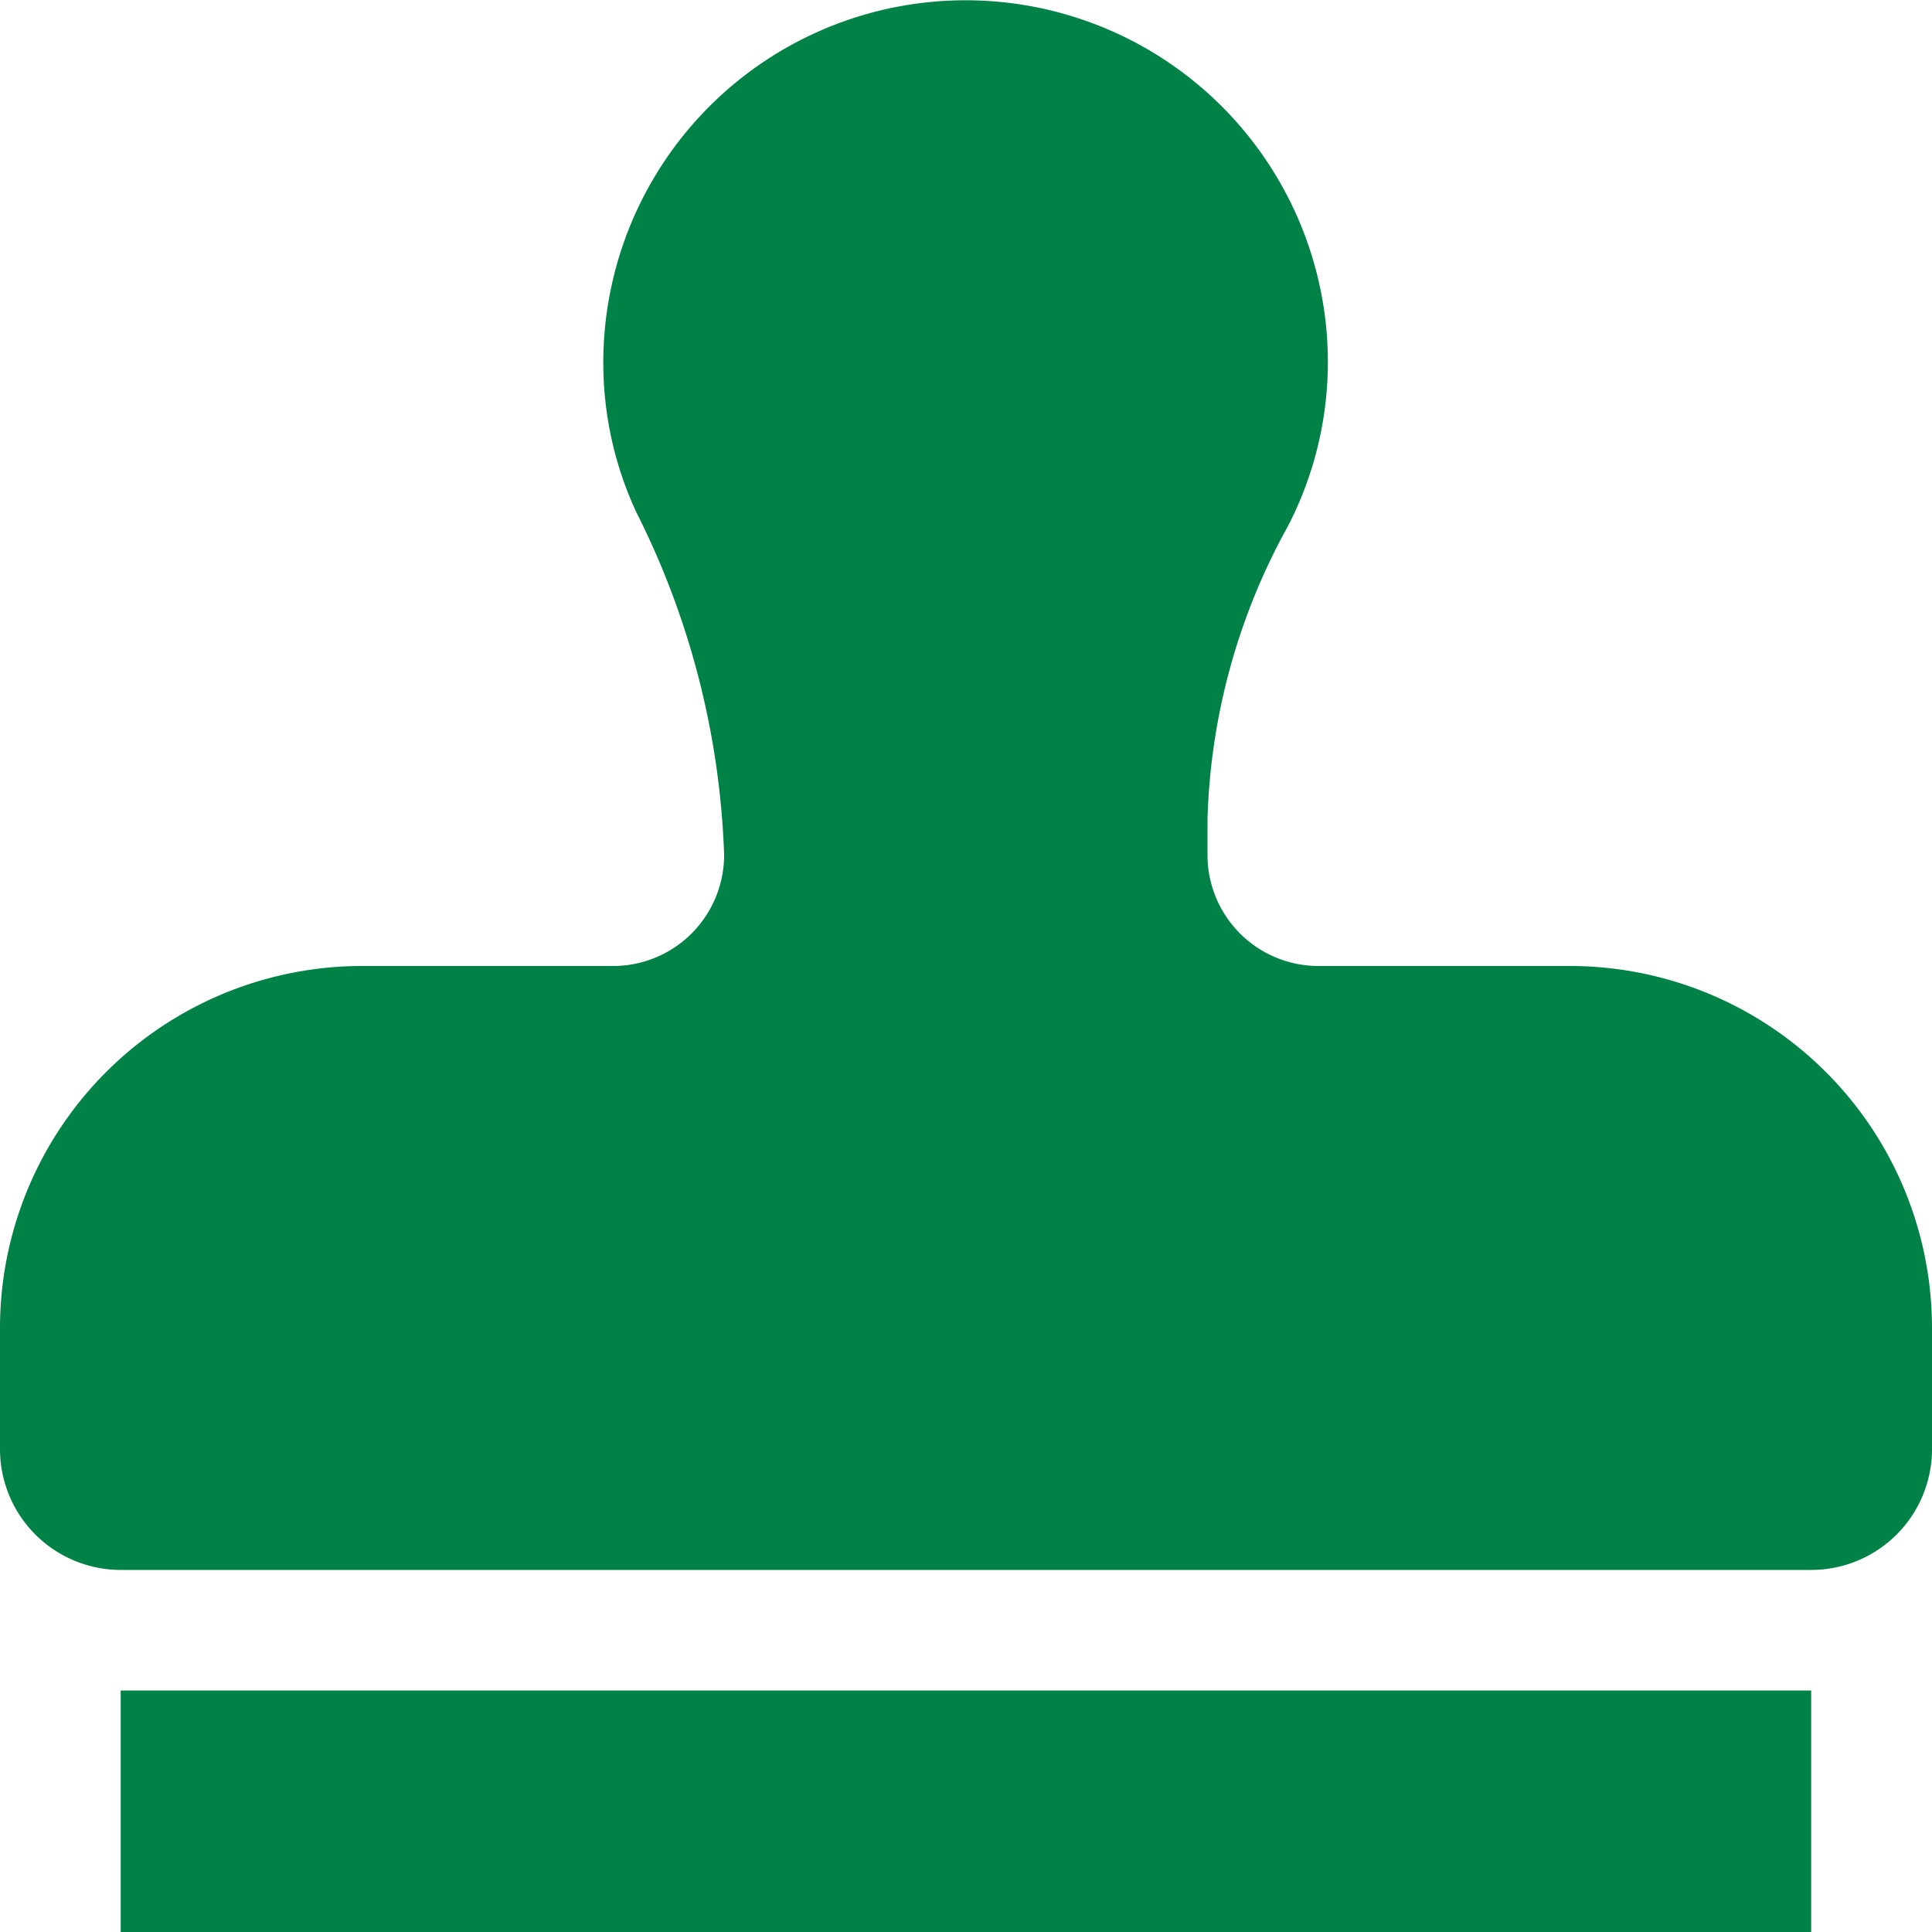<svg xmlns="http://www.w3.org/2000/svg" width="15" height="15" viewBox="0 0 15 15">
  <path id="Icon_awesome-stamp" data-name="Icon awesome-stamp" d="M.937,15H14.062V13.125H.937Zm11.25-7.5h-1.95a.862.862,0,0,1-.862-.863V6.361A4.977,4.977,0,0,1,10,4.084a2.777,2.777,0,0,0,.265-1.77,2.813,2.813,0,0,0-5.581.5,2.752,2.752,0,0,0,.255,1.16,6.38,6.38,0,0,1,.683,2.663v0a.862.862,0,0,1-.862.863H2.812A2.812,2.812,0,0,0,0,10.313v.938a.938.938,0,0,0,.937.938H14.062A.938.938,0,0,0,15,11.25v-.937A2.812,2.812,0,0,0,12.187,7.5Z" transform="translate(0 0)" fill="#008145"/>
</svg>
